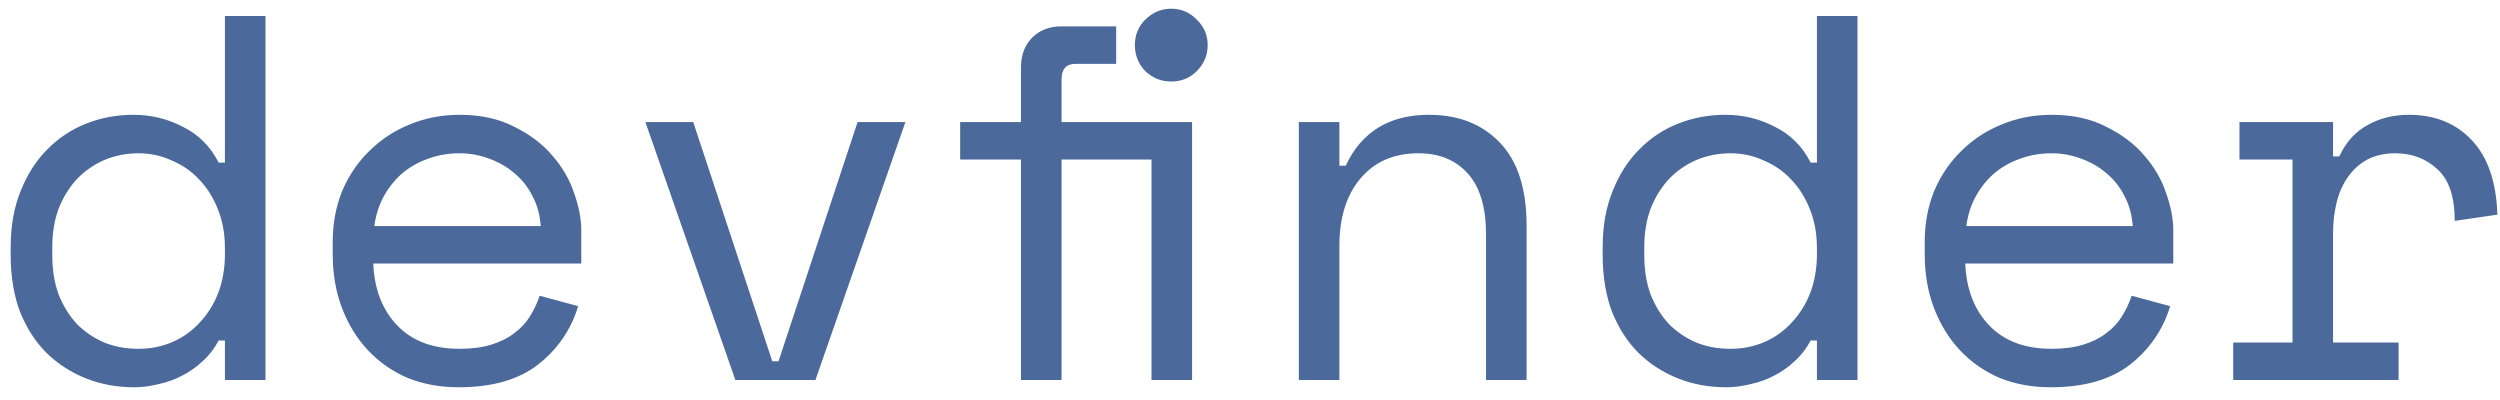 <svg width="125" height="20" viewBox="0 0 125 20" fill="none" xmlns="http://www.w3.org/2000/svg">
<path d="M11.246 17.024H10.934C10.726 17.423 10.457 17.769 10.128 18.064C9.816 18.359 9.469 18.601 9.088 18.792C8.724 18.983 8.334 19.121 7.918 19.208C7.502 19.312 7.103 19.364 6.722 19.364C5.855 19.364 5.049 19.217 4.304 18.922C3.559 18.627 2.9 18.203 2.328 17.648C1.773 17.093 1.331 16.409 1.002 15.594C0.69 14.762 0.534 13.817 0.534 12.76V12.344C0.534 11.304 0.699 10.377 1.028 9.562C1.357 8.73 1.799 8.037 2.354 7.482C2.909 6.91 3.559 6.477 4.304 6.182C5.049 5.887 5.838 5.74 6.67 5.74C7.554 5.74 8.377 5.939 9.14 6.338C9.92 6.719 10.518 7.317 10.934 8.132H11.246V0.8H13.274V19H11.246V17.024ZM6.93 17.44C7.537 17.44 8.1 17.327 8.62 17.102C9.14 16.877 9.591 16.556 9.972 16.14C10.371 15.724 10.683 15.23 10.908 14.658C11.133 14.069 11.246 13.419 11.246 12.708V12.396C11.246 11.703 11.133 11.07 10.908 10.498C10.683 9.909 10.371 9.406 9.972 8.99C9.591 8.574 9.131 8.253 8.594 8.028C8.074 7.785 7.519 7.664 6.93 7.664C6.323 7.664 5.751 7.777 5.214 8.002C4.694 8.227 4.235 8.548 3.836 8.964C3.455 9.38 3.151 9.874 2.926 10.446C2.718 11.018 2.614 11.651 2.614 12.344V12.76C2.614 13.488 2.718 14.138 2.926 14.71C3.151 15.282 3.455 15.776 3.836 16.192C4.235 16.591 4.694 16.903 5.214 17.128C5.734 17.336 6.306 17.44 6.93 17.44ZM18.664 13.176C18.716 14.459 19.115 15.49 19.86 16.27C20.605 17.05 21.645 17.44 22.98 17.44C23.587 17.44 24.115 17.371 24.566 17.232C25.017 17.093 25.398 16.903 25.71 16.66C26.039 16.417 26.299 16.14 26.49 15.828C26.698 15.499 26.863 15.152 26.984 14.788L28.908 15.308C28.544 16.504 27.868 17.483 26.88 18.246C25.909 18.991 24.592 19.364 22.928 19.364C22.009 19.364 21.16 19.208 20.38 18.896C19.617 18.567 18.959 18.107 18.404 17.518C17.849 16.929 17.416 16.227 17.104 15.412C16.792 14.597 16.636 13.696 16.636 12.708V12.084C16.636 11.183 16.792 10.342 17.104 9.562C17.433 8.782 17.884 8.115 18.456 7.56C19.028 6.988 19.695 6.546 20.458 6.234C21.238 5.905 22.079 5.74 22.98 5.74C24.037 5.74 24.947 5.939 25.71 6.338C26.49 6.719 27.123 7.196 27.608 7.768C28.111 8.34 28.475 8.964 28.7 9.64C28.943 10.316 29.064 10.94 29.064 11.512V13.176H18.664ZM22.98 7.664C22.408 7.664 21.871 7.759 21.368 7.95C20.883 8.123 20.449 8.375 20.068 8.704C19.704 9.033 19.401 9.423 19.158 9.874C18.933 10.307 18.785 10.784 18.716 11.304H27.036C27.001 10.749 26.863 10.247 26.62 9.796C26.395 9.345 26.091 8.964 25.71 8.652C25.346 8.34 24.921 8.097 24.436 7.924C23.968 7.751 23.483 7.664 22.98 7.664ZM40.772 19H36.768L32.27 6.104H34.662L38.614 18.064H38.926L42.878 6.104H45.27L40.772 19ZM56.744 2.256C56.744 1.753 56.917 1.329 57.264 0.982C57.628 0.618 58.061 0.436 58.564 0.436C59.066 0.436 59.491 0.618 59.838 0.982C60.202 1.329 60.384 1.753 60.384 2.256C60.384 2.759 60.202 3.192 59.838 3.556C59.491 3.903 59.066 4.076 58.564 4.076C58.061 4.076 57.628 3.903 57.264 3.556C56.917 3.192 56.744 2.759 56.744 2.256ZM57.576 19V7.976H53.078V19H51.05V7.976H48.008V6.104H51.05V3.348C51.05 2.759 51.232 2.273 51.596 1.892C51.977 1.511 52.462 1.32 53.052 1.32H55.808V3.192H53.78C53.312 3.192 53.078 3.452 53.078 3.972V6.104H59.604V19H57.576ZM66.97 19H64.942V6.104H66.97V8.288H67.282C68.079 6.589 69.466 5.74 71.442 5.74C72.932 5.74 74.12 6.208 75.004 7.144C75.888 8.063 76.33 9.449 76.33 11.304V19H74.302V11.72C74.302 10.368 73.998 9.354 73.392 8.678C72.785 8.002 71.962 7.664 70.922 7.664C69.691 7.664 68.72 8.089 68.01 8.938C67.316 9.77 66.97 10.888 66.97 12.292V19ZM90.846 17.024H90.534C90.326 17.423 90.057 17.769 89.728 18.064C89.416 18.359 89.069 18.601 88.688 18.792C88.324 18.983 87.934 19.121 87.518 19.208C87.102 19.312 86.703 19.364 86.322 19.364C85.455 19.364 84.649 19.217 83.904 18.922C83.158 18.627 82.5 18.203 81.928 17.648C81.373 17.093 80.931 16.409 80.602 15.594C80.29 14.762 80.134 13.817 80.134 12.76V12.344C80.134 11.304 80.298 10.377 80.628 9.562C80.957 8.73 81.399 8.037 81.954 7.482C82.508 6.91 83.158 6.477 83.904 6.182C84.649 5.887 85.438 5.74 86.27 5.74C87.154 5.74 87.977 5.939 88.74 6.338C89.52 6.719 90.118 7.317 90.534 8.132H90.846V0.8H92.874V19H90.846V17.024ZM86.53 17.44C87.136 17.44 87.7 17.327 88.22 17.102C88.74 16.877 89.19 16.556 89.572 16.14C89.97 15.724 90.282 15.23 90.508 14.658C90.733 14.069 90.846 13.419 90.846 12.708V12.396C90.846 11.703 90.733 11.07 90.508 10.498C90.282 9.909 89.97 9.406 89.572 8.99C89.19 8.574 88.731 8.253 88.194 8.028C87.674 7.785 87.119 7.664 86.53 7.664C85.923 7.664 85.351 7.777 84.814 8.002C84.294 8.227 83.834 8.548 83.436 8.964C83.054 9.38 82.751 9.874 82.526 10.446C82.318 11.018 82.214 11.651 82.214 12.344V12.76C82.214 13.488 82.318 14.138 82.526 14.71C82.751 15.282 83.054 15.776 83.436 16.192C83.834 16.591 84.294 16.903 84.814 17.128C85.334 17.336 85.906 17.44 86.53 17.44ZM98.263 13.176C98.316 14.459 98.714 15.49 99.46 16.27C100.205 17.05 101.245 17.44 102.58 17.44C103.186 17.44 103.715 17.371 104.166 17.232C104.616 17.093 104.998 16.903 105.31 16.66C105.639 16.417 105.899 16.14 106.09 15.828C106.298 15.499 106.462 15.152 106.584 14.788L108.508 15.308C108.144 16.504 107.468 17.483 106.48 18.246C105.509 18.991 104.192 19.364 102.528 19.364C101.609 19.364 100.76 19.208 99.98 18.896C99.217 18.567 98.558 18.107 98.004 17.518C97.449 16.929 97.016 16.227 96.704 15.412C96.391 14.597 96.236 13.696 96.236 12.708V12.084C96.236 11.183 96.391 10.342 96.704 9.562C97.033 8.782 97.484 8.115 98.055 7.56C98.627 6.988 99.295 6.546 100.058 6.234C100.838 5.905 101.678 5.74 102.58 5.74C103.637 5.74 104.547 5.939 105.31 6.338C106.09 6.719 106.722 7.196 107.208 7.768C107.71 8.34 108.074 8.964 108.3 9.64C108.542 10.316 108.664 10.94 108.664 11.512V13.176H98.263ZM102.58 7.664C102.008 7.664 101.47 7.759 100.968 7.95C100.482 8.123 100.049 8.375 99.668 8.704C99.303 9.033 99 9.423 98.757 9.874C98.532 10.307 98.385 10.784 98.316 11.304H106.636C106.601 10.749 106.462 10.247 106.22 9.796C105.994 9.345 105.691 8.964 105.31 8.652C104.946 8.34 104.521 8.097 104.036 7.924C103.568 7.751 103.082 7.664 102.58 7.664ZM111.973 6.104H116.653V7.82H116.965C117.295 7.109 117.763 6.589 118.369 6.26C118.976 5.913 119.669 5.74 120.449 5.74C121.749 5.74 122.798 6.165 123.595 7.014C124.393 7.863 124.817 9.103 124.869 10.732L122.737 11.044C122.737 9.848 122.451 8.99 121.879 8.47C121.307 7.933 120.605 7.664 119.773 7.664C119.236 7.664 118.768 7.768 118.369 7.976C117.988 8.184 117.667 8.47 117.407 8.834C117.147 9.198 116.957 9.623 116.835 10.108C116.714 10.593 116.653 11.113 116.653 11.668V17.128H119.929V19H111.661V17.128H114.625V7.976H111.973V6.104Z" fill="#4B6A9B"/>
</svg>
